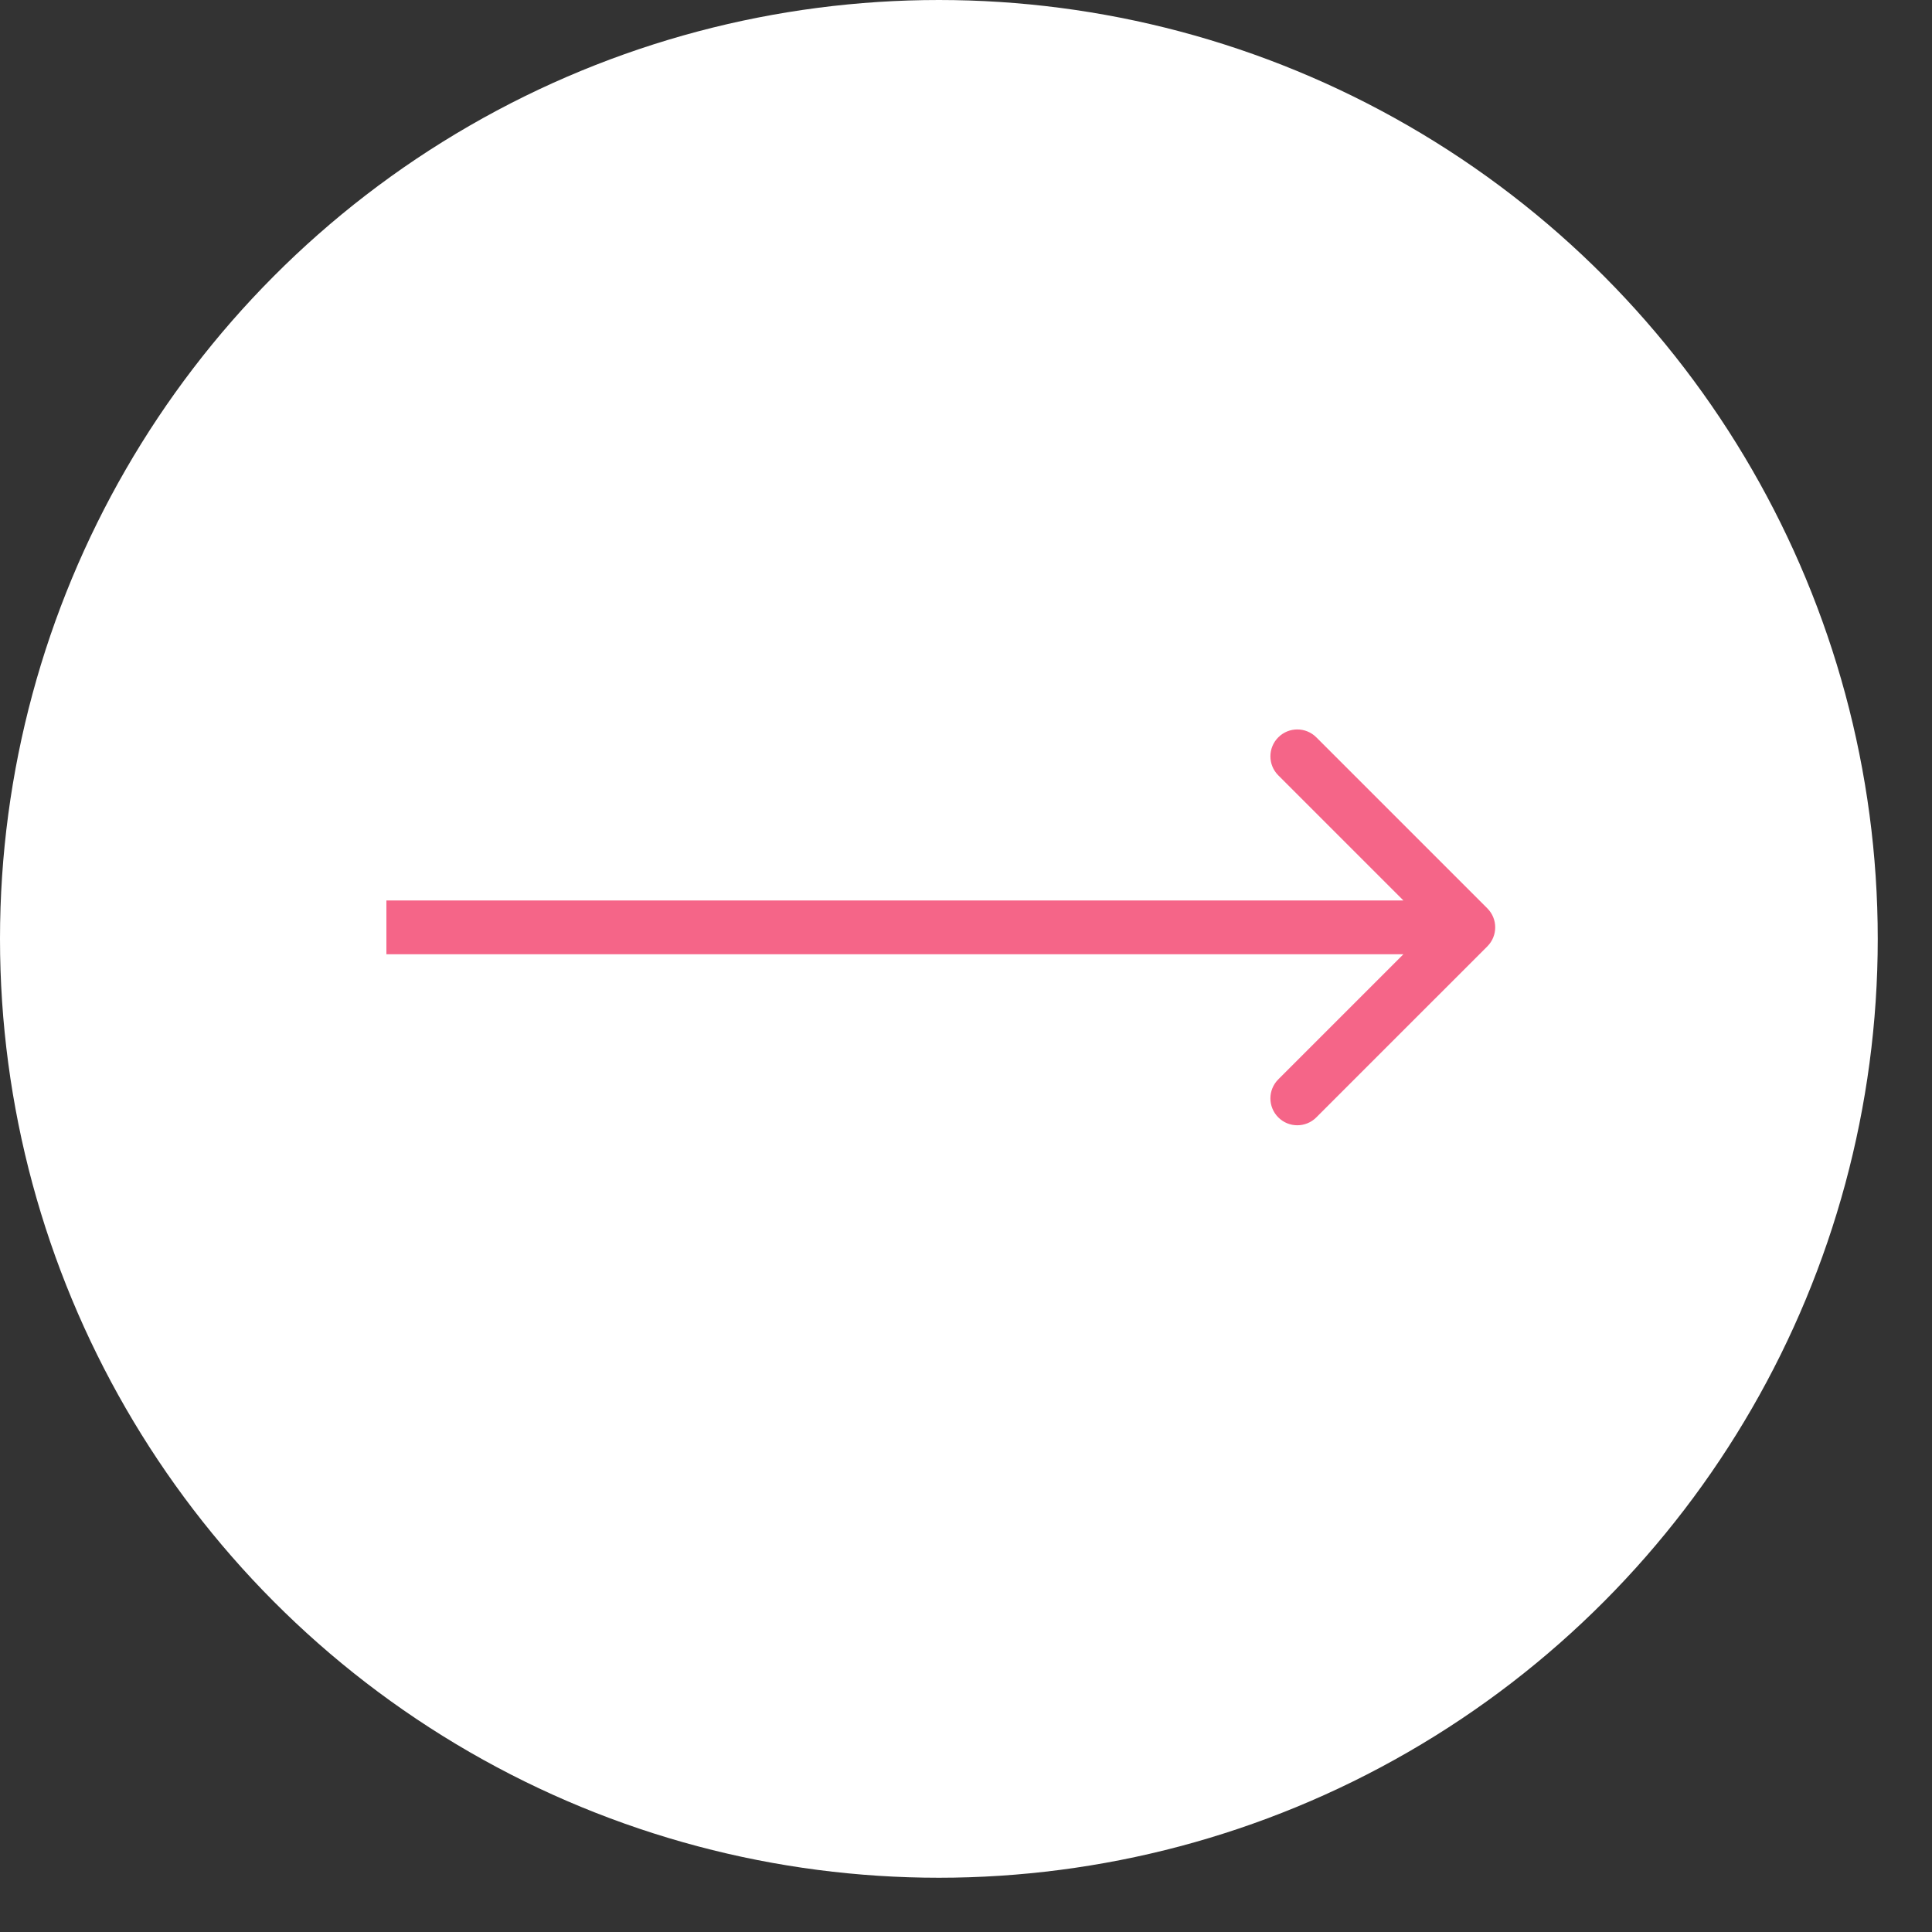 <svg width="25" height="25" viewBox="0 0 25 25" fill="none" xmlns="http://www.w3.org/2000/svg">
<rect x="0" y="0" width="25" height="25" fill="#333333" stroke="none"/>
<circle cx="12.149" cy="12.149" r="12.149" fill="white"/>
<path d="M19.246 12.246C19.382 12.11 19.382 11.89 19.246 11.754L17.033 9.541C16.897 9.405 16.677 9.405 16.541 9.541C16.405 9.677 16.405 9.897 16.541 10.033L18.508 12L16.541 13.967C16.405 14.103 16.405 14.323 16.541 14.459C16.677 14.595 16.897 14.595 17.033 14.459L19.246 12.246ZM5 12.348H19V11.652H5V12.348Z" fill="#F56588"/>
</svg>
